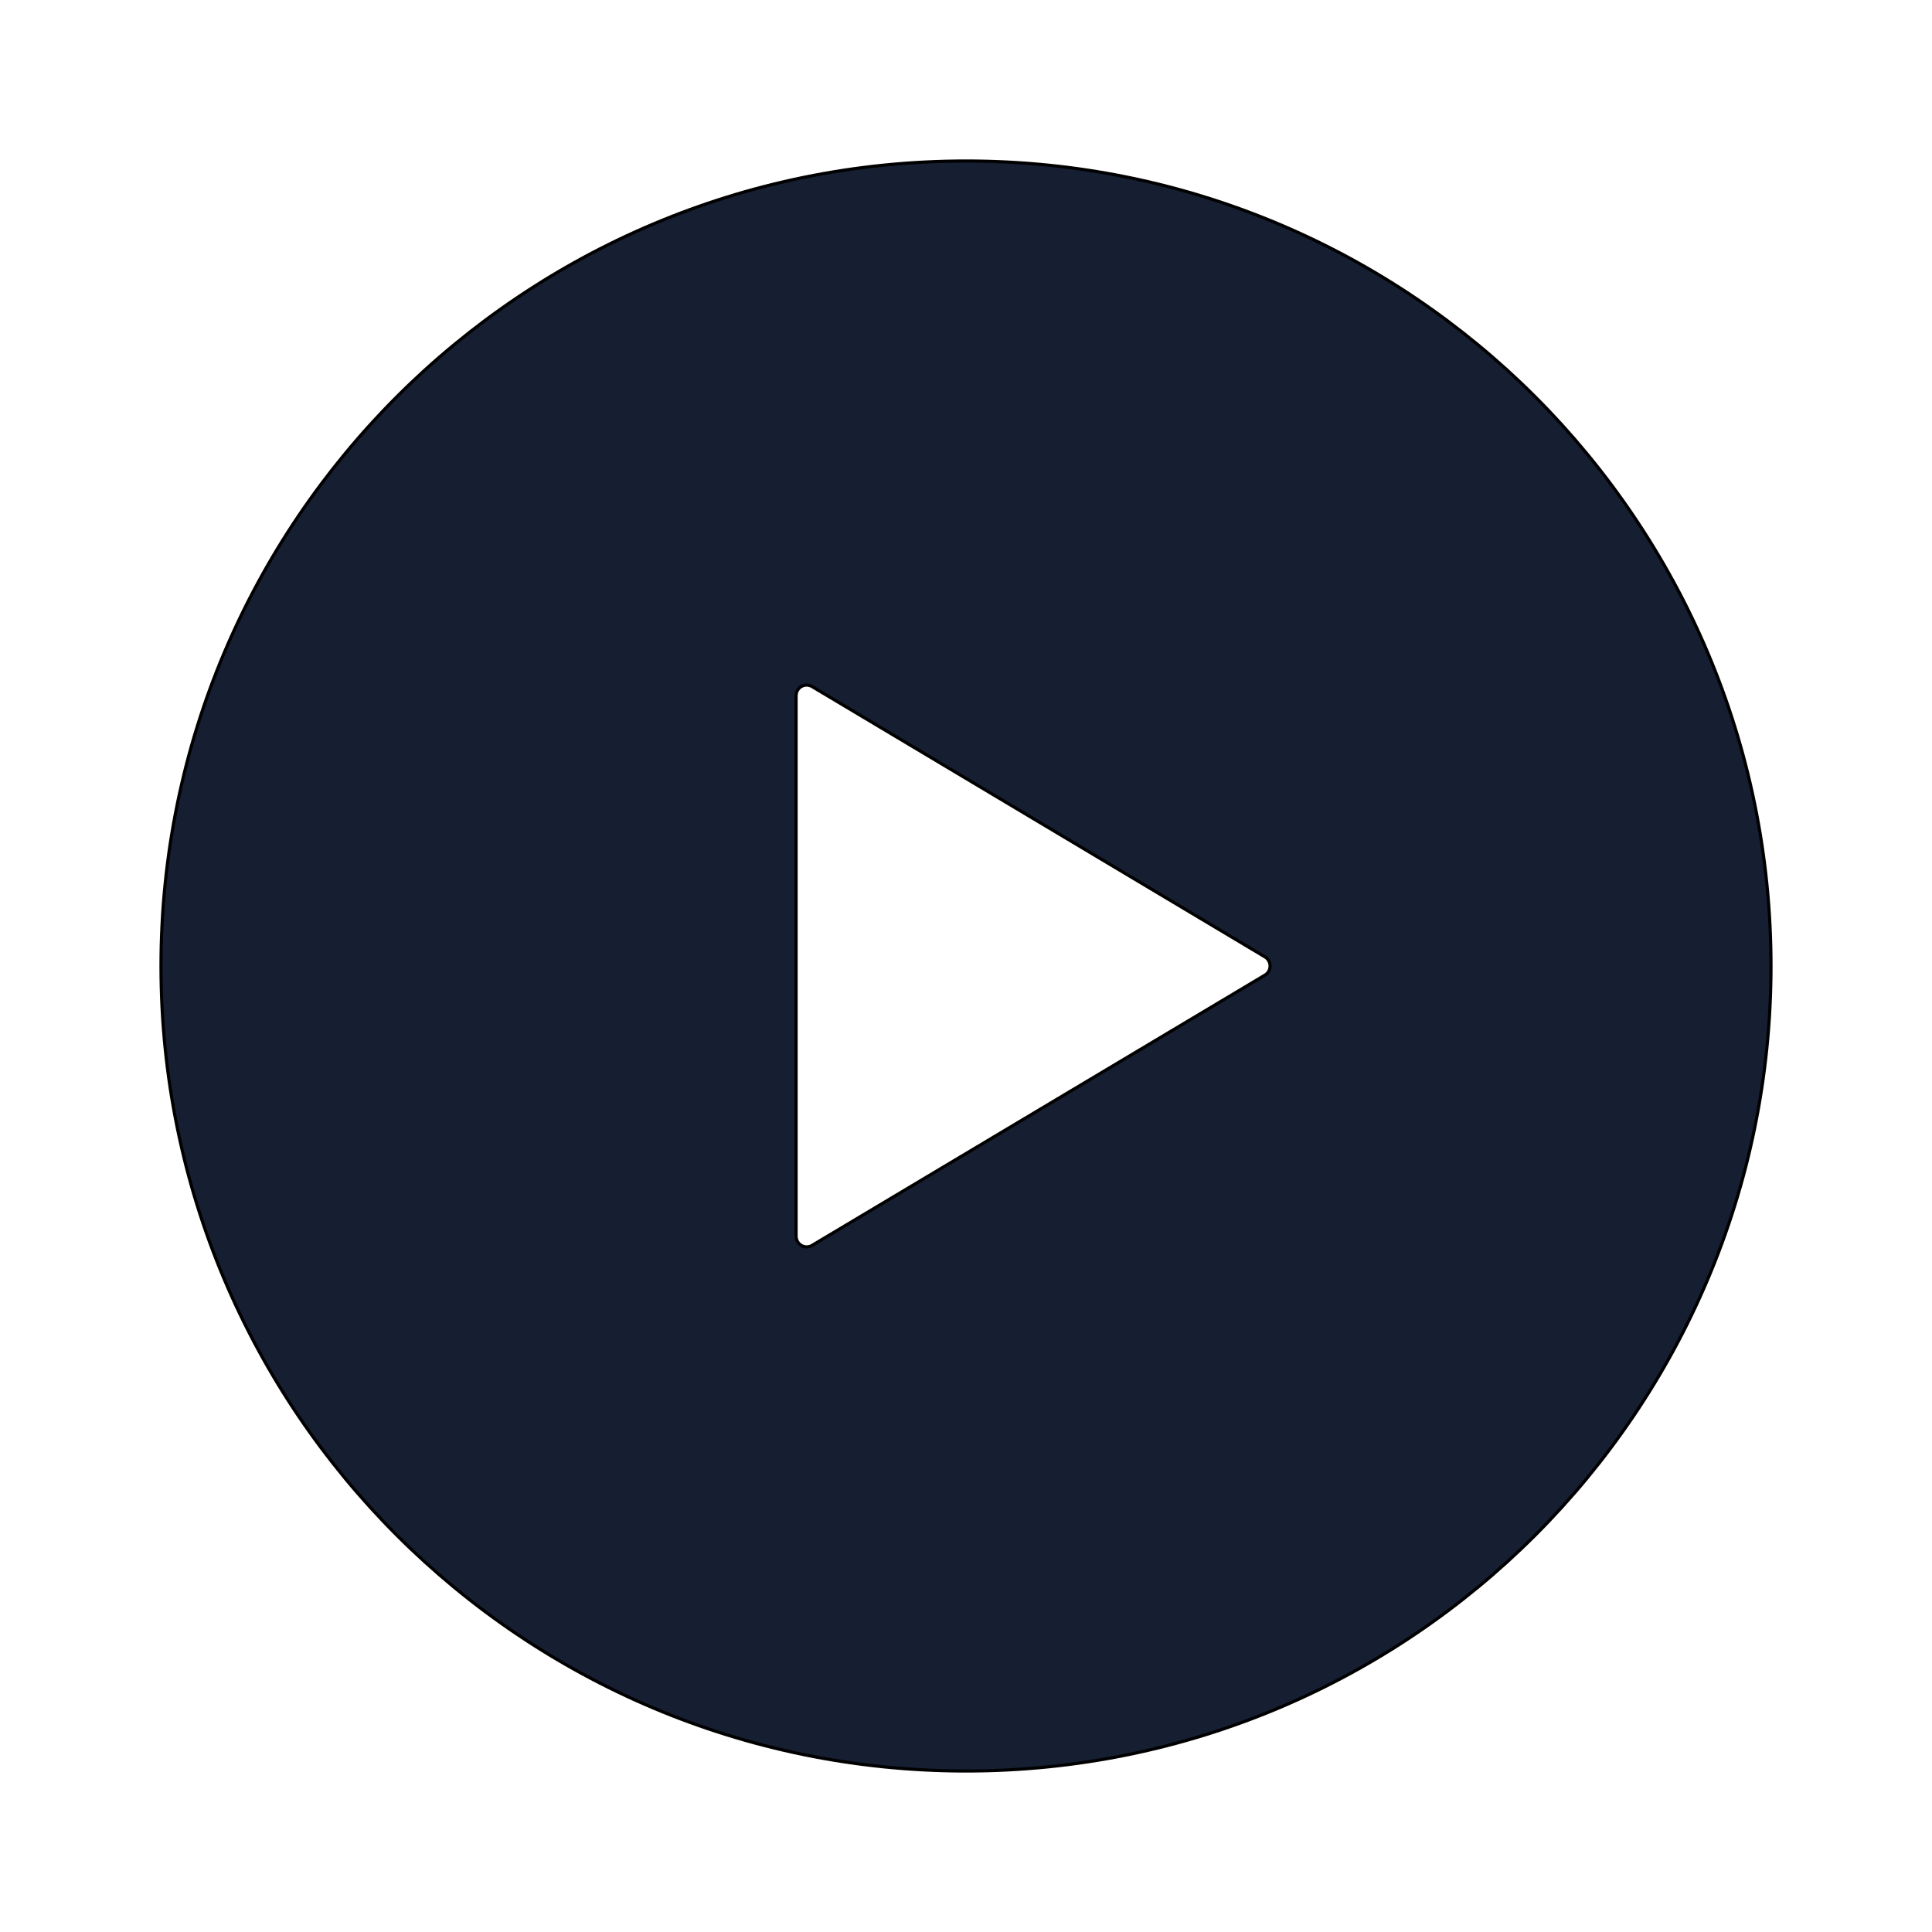 <!DOCTYPE svg PUBLIC "-//W3C//DTD SVG 1.1//EN" "http://www.w3.org/Graphics/SVG/1.1/DTD/svg11.dtd">
<!-- Uploaded to: SVG Repo, www.svgrepo.com, Transformed by: SVG Repo Mixer Tools -->
<svg height="84px" width="84px" version="1.1" id="_x32_" xmlns="http://www.w3.org/2000/svg" xmlns:xlink="http://www.w3.org/1999/xlink" viewBox="-51.2 -51.2 614.40 614.40" xml:space="preserve" fill="#000000" transform="rotate(0)matrix(1, 0, 0, 1, 0, 0)" stroke="#000000">
<g id="SVGRepo_bgCarrier" stroke-width="0"/>
<g id="SVGRepo_tracerCarrier" stroke-linecap="round" stroke-linejoin="round" stroke="#CCCCCC" stroke-width="2.048"/>
<g id="SVGRepo_iconCarrier"> <style type="text/css"> .st0{fill:#161E31;} </style> <g> <path class="st0" d="M256,0C114.625,0,0,114.625,0,256c0,141.374,114.625,256,256,256c141.374,0,256-114.626,256-256 C512,114.625,397.374,0,256,0z M351.062,258.898l-144,85.945c-1.031,0.626-2.344,0.657-3.406,0.031 c-1.031-0.594-1.687-1.702-1.687-2.937v-85.946v-85.946c0-1.218,0.656-2.343,1.687-2.938c1.062-0.609,2.375-0.578,3.406,0.031 l144,85.962c1.031,0.586,1.641,1.718,1.641,2.89C352.703,257.187,352.094,258.297,351.062,258.898z"/> </g> </g>
</svg>